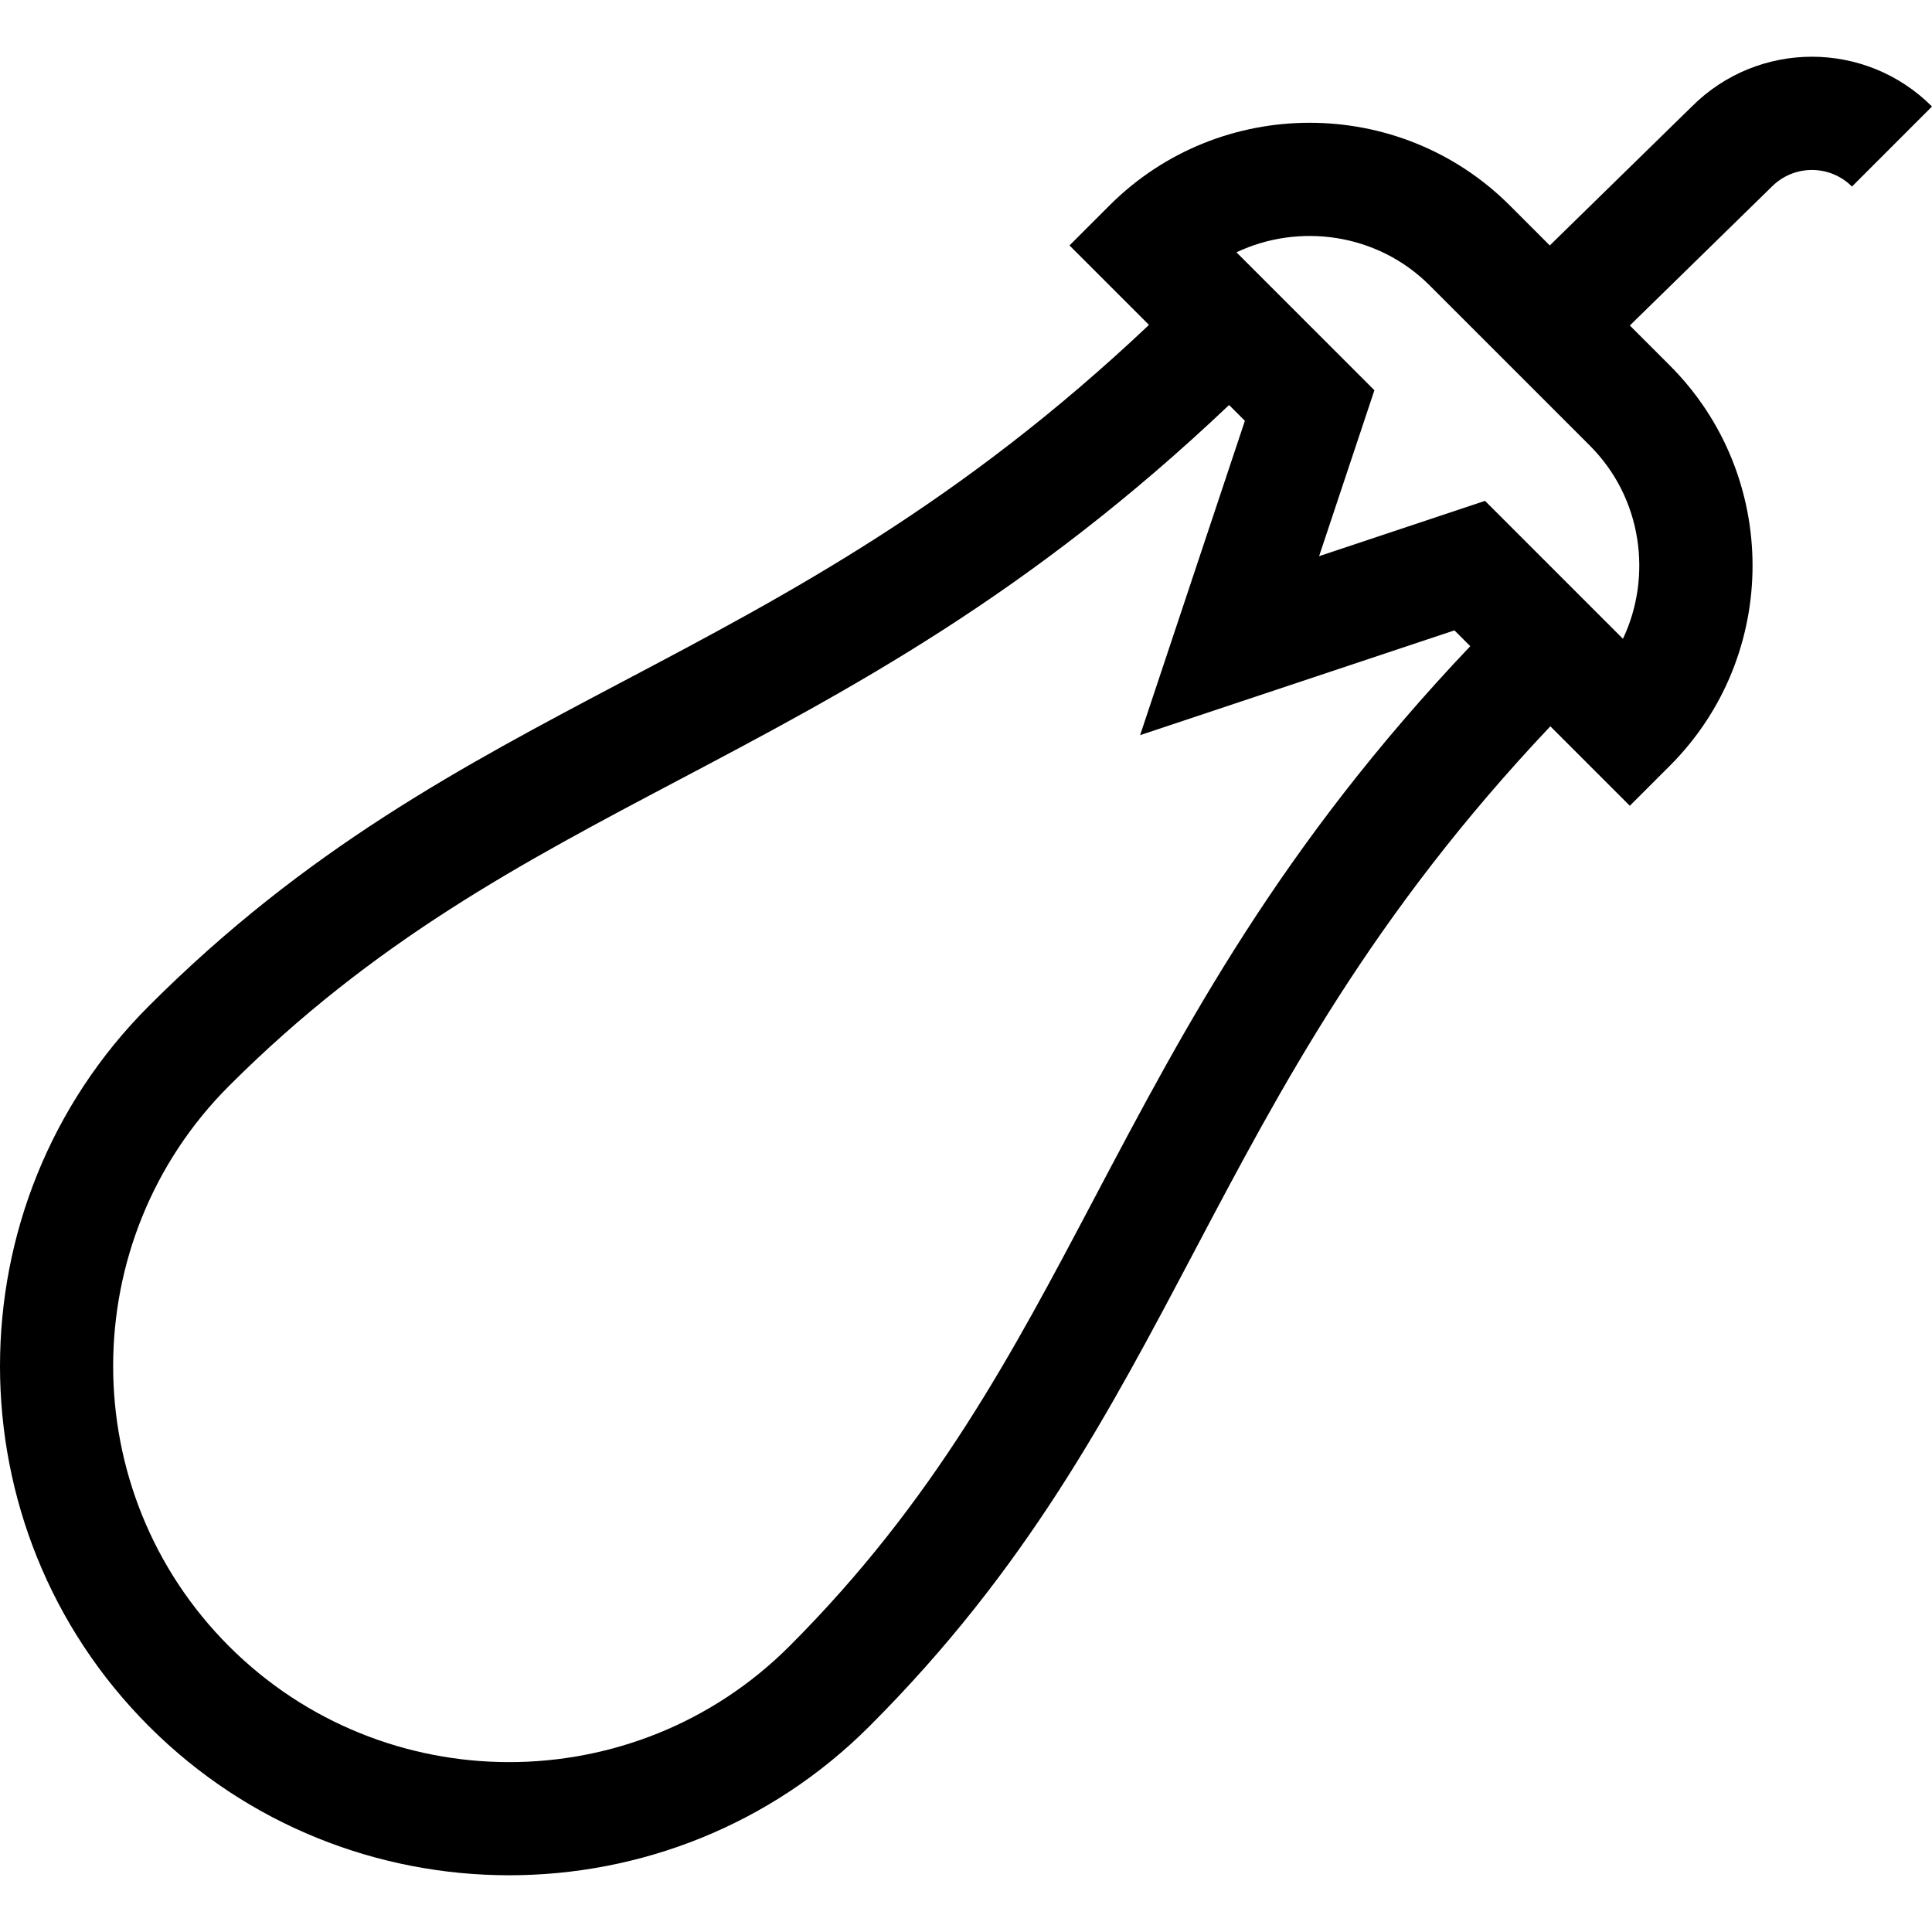 <svg id="Capa_1" enable-background="new 0 0 512 512" height="512" viewBox="0 0 512 512" width="512" xmlns="http://www.w3.org/2000/svg"><g><path d="m448.361 28.225-37.653 36.82-10.607-10.607c-29.185-29.186-76.849-29.216-106.065 0l-10.606 10.606 21.062 21.062c-50.06 47.319-95.222 71.166-138.991 94.27-43.383 22.9-84.359 44.53-126.023 86.194-52.636 52.636-52.636 138.282 0 190.919 52.634 52.634 138.281 52.638 190.919 0 41.664-41.664 63.294-82.641 86.195-126.023 23.103-43.769 46.95-88.931 94.268-138.99l21.062 21.062 10.606-10.606c29.22-29.219 29.218-76.851 0-106.066l-10.606-10.606 37.653-36.82c5.862-5.862 15.35-5.863 21.213 0l21.212-21.215c-17.586-17.586-46.051-17.589-63.639 0zm-158.301 289.235c-21.813 41.323-42.416 80.354-80.876 118.815-40.94 40.938-107.554 40.938-148.493 0-40.939-40.94-40.939-107.553 0-148.493 38.461-38.46 77.492-59.063 118.814-80.876 45.791-24.171 93.043-49.114 146.213-99.573l4.188 4.188-27.768 83.305 83.305-27.768 4.189 4.189c-50.458 53.17-75.401 100.423-99.572 146.213zm140.038-148.173-36.551-36.551-43.975 14.658 14.658-43.974-36.55-36.552c16.409-7.789 37.223-5.203 51.209 8.783l42.426 42.427c13.994 13.993 16.567 34.807 8.783 51.209z"/></g></svg>